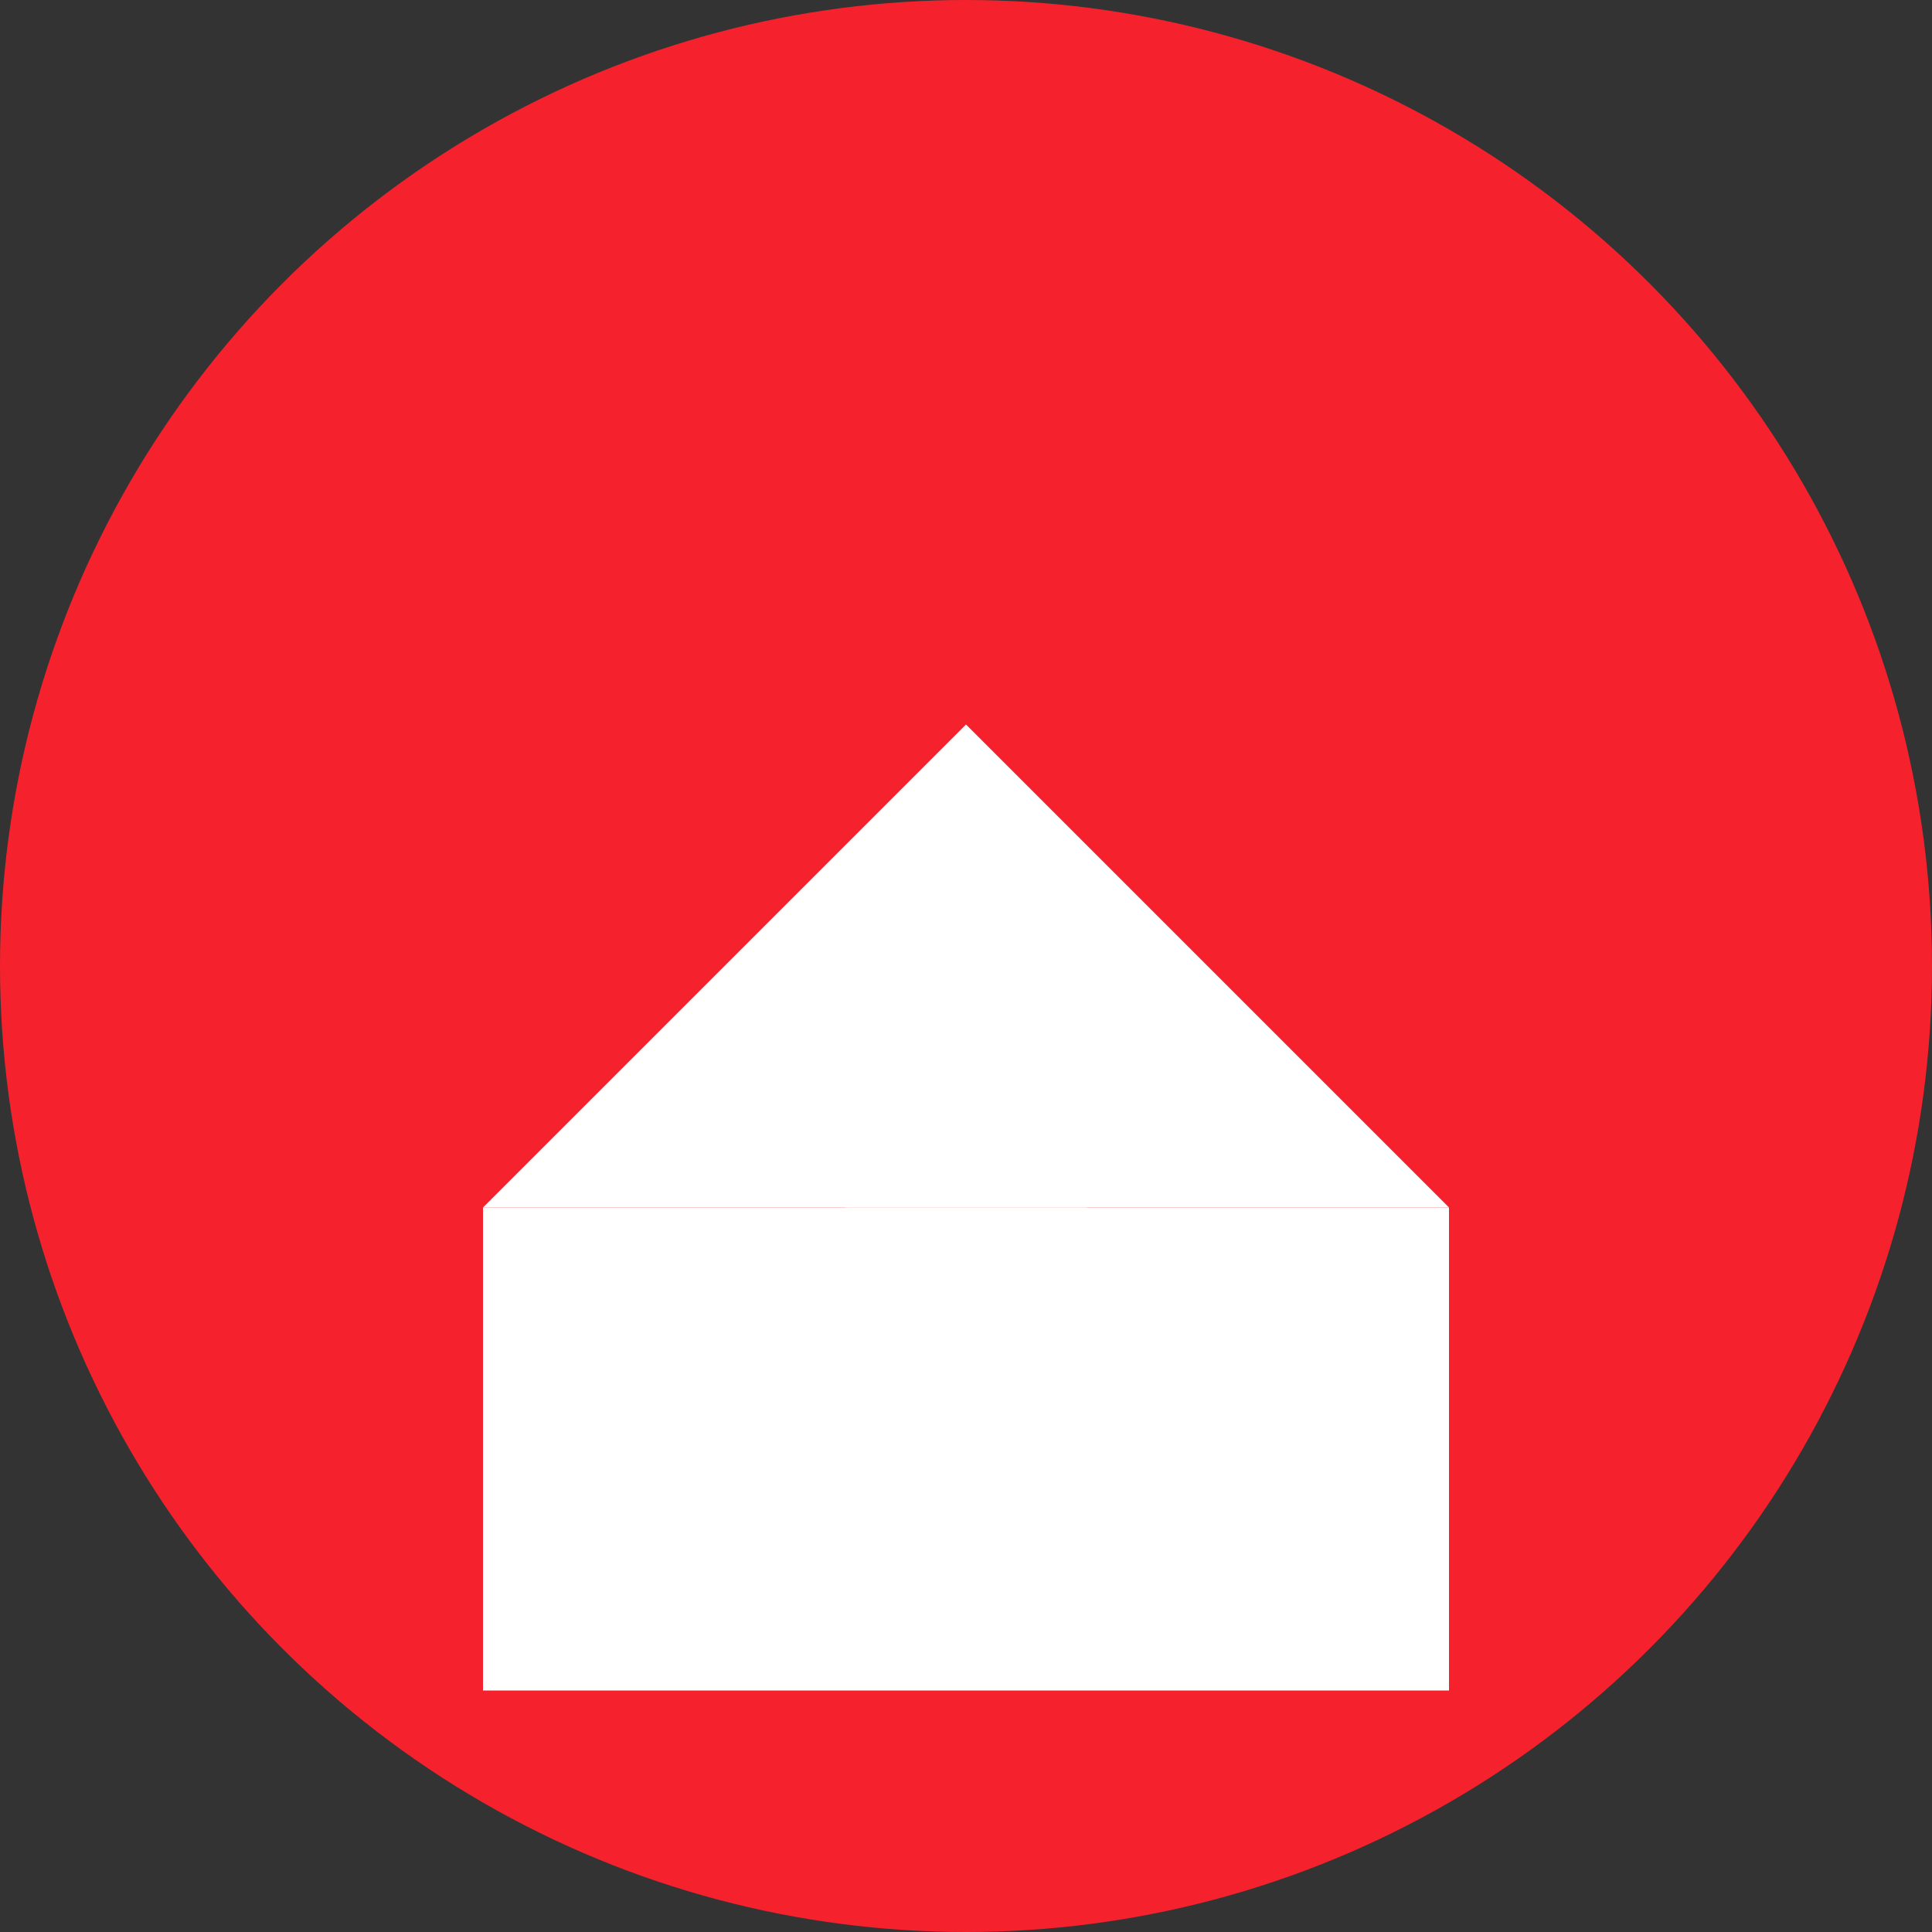 <svg width="32" height="32" viewBox="0 0 32 32" fill="none" xmlns="http://www.w3.org/2000/svg">
  <rect x="0" y="0" width="32" height="32" fill="#333333" stroke="none"/>
  <circle cx="16" cy="16" r="16" fill="#f5222d"/>
  <rect x="8" y="20" width="16" height="8" fill="white"/>
  <rect x="10" y="22" width="4" height="4" fill="white"/>
  <rect x="18" y="22" width="4" height="4" fill="white"/>
  <path d="M8 20L16 12L24 20H8Z" fill="white"/>
  <rect x="14" y="14" width="4" height="6" fill="white"/>
</svg>
